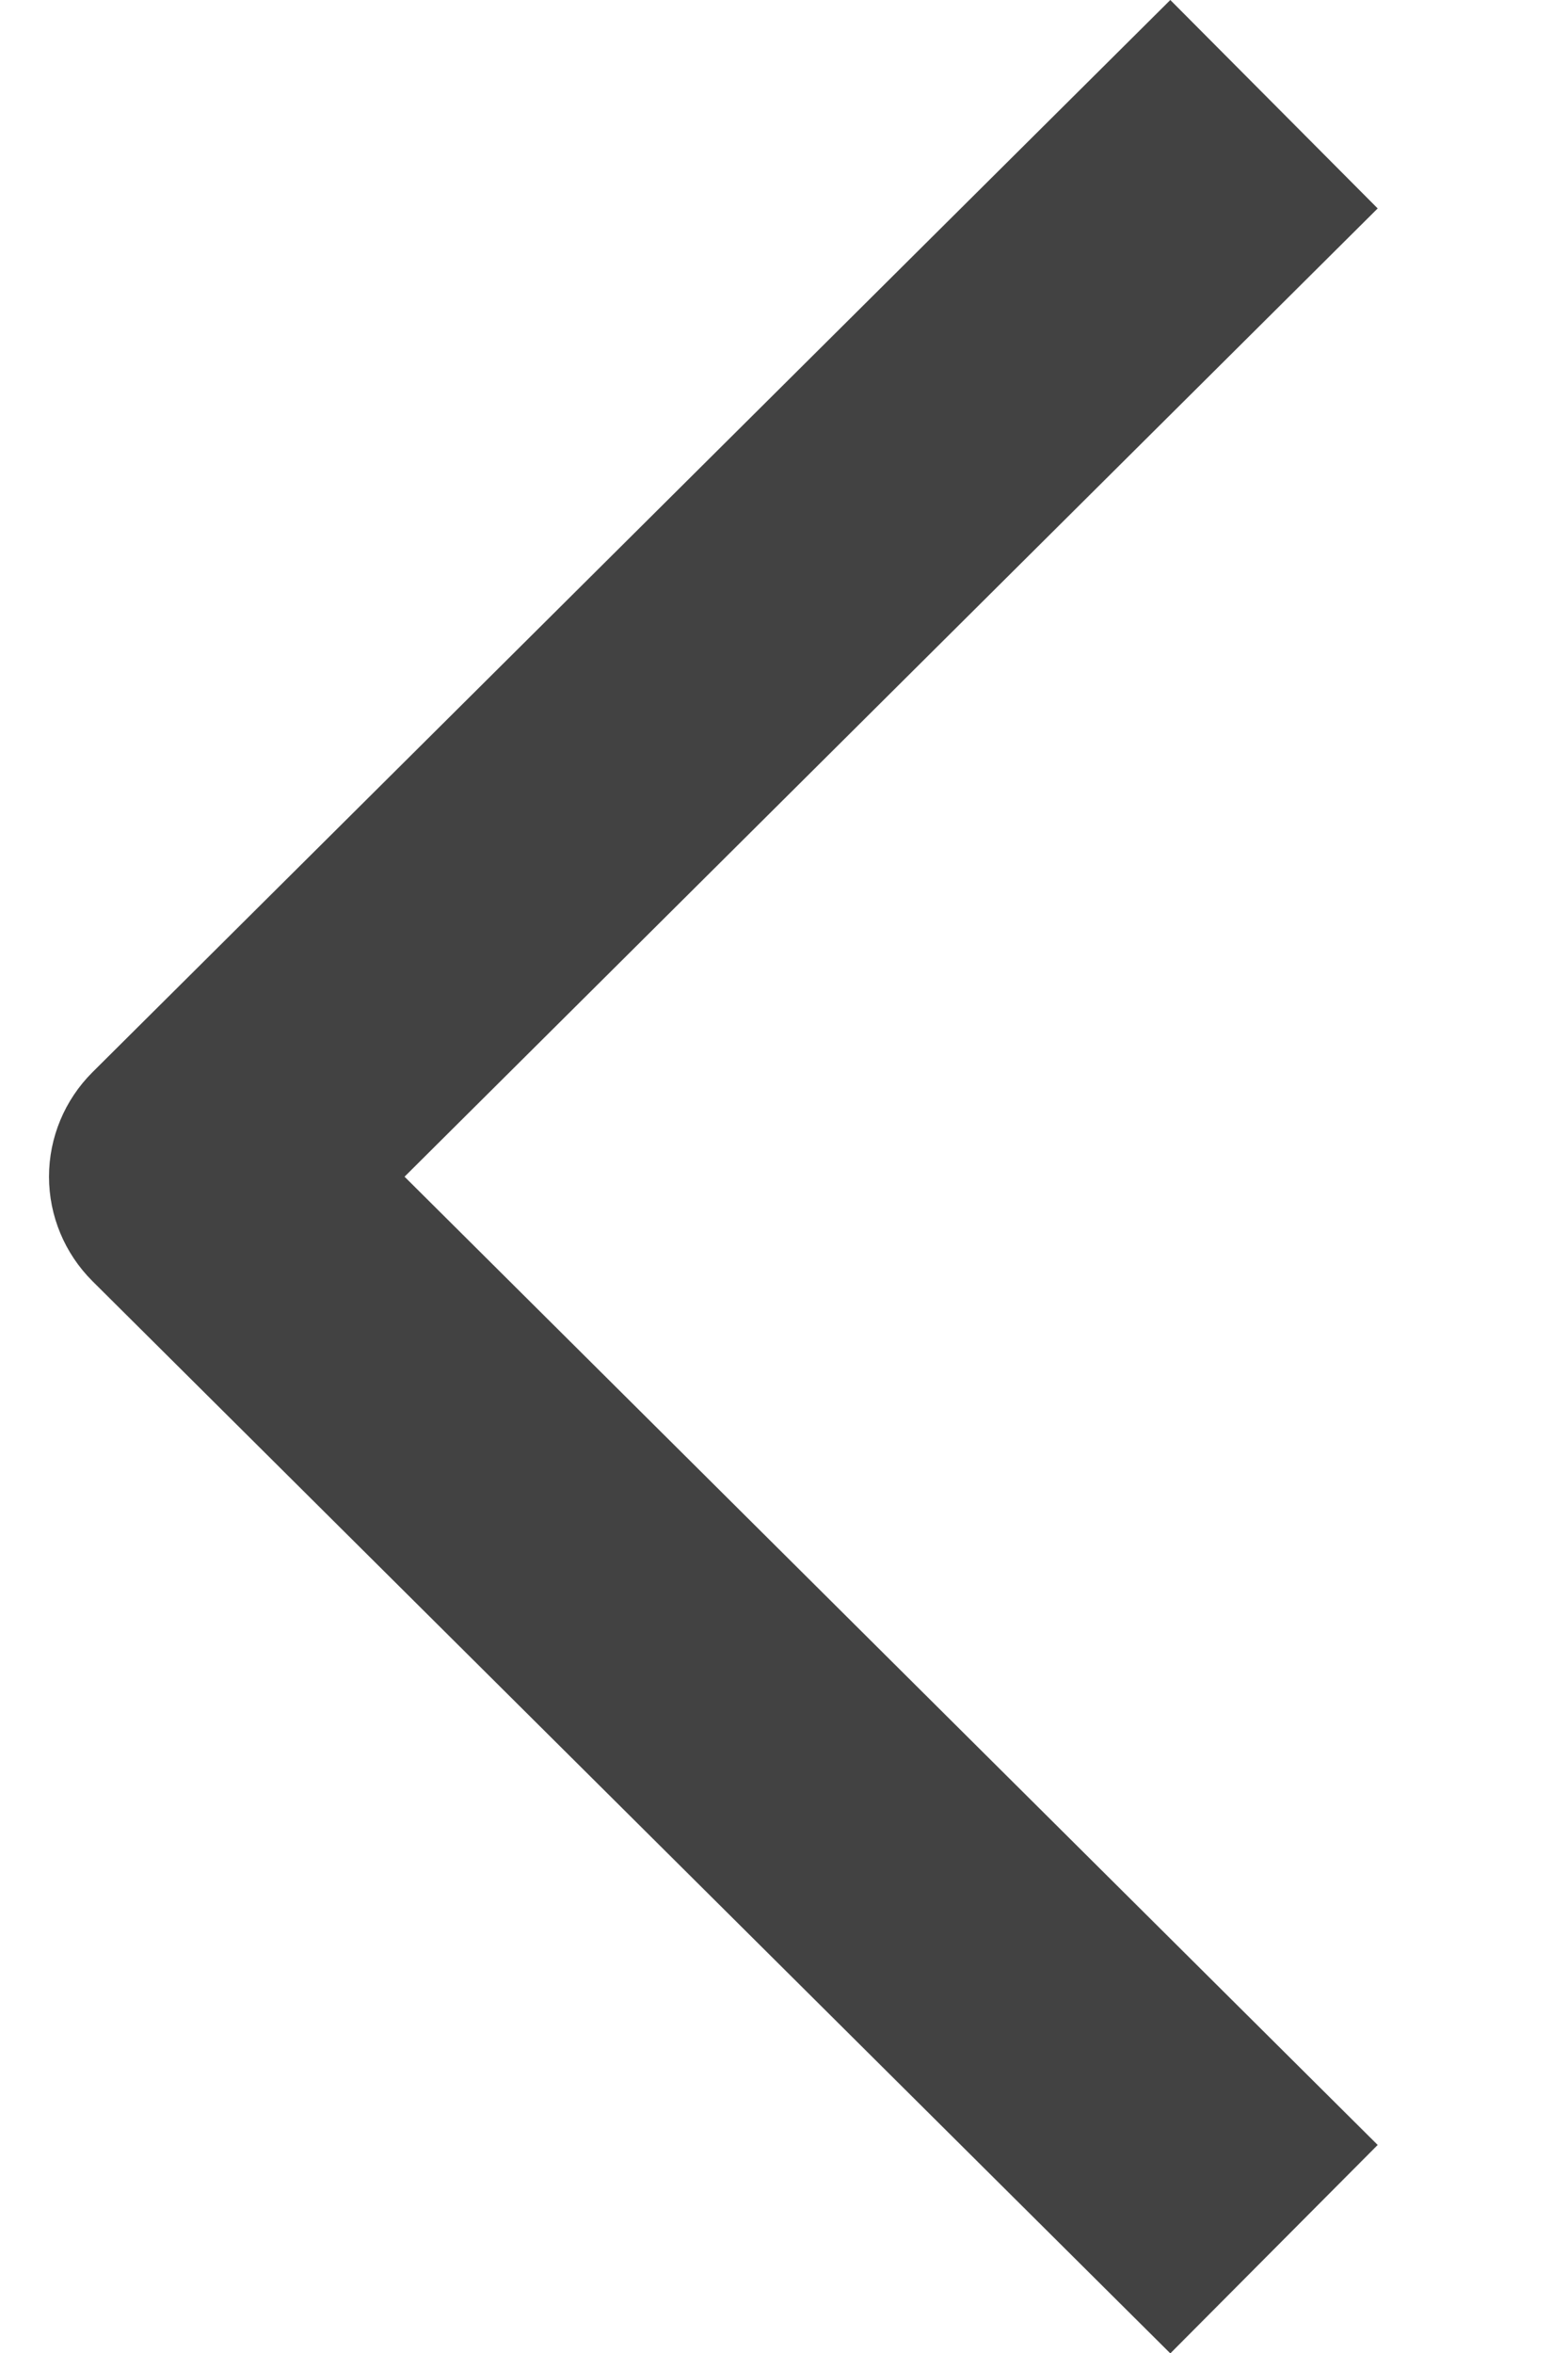 <svg width="8" height="12" viewBox="0 0 8 12" fill="none" xmlns="http://www.w3.org/2000/svg">
<path fill-rule="evenodd" clip-rule="evenodd" d="M0.471 5.469L5.971 -0L7.029 1.063L2.064 6.001L7.029 10.939L5.971 12.002L0.471 6.533C0.33 6.392 0.25 6.201 0.25 6.001C0.25 5.801 0.33 5.61 0.471 5.469Z" fill="#424242"/>
</svg>
